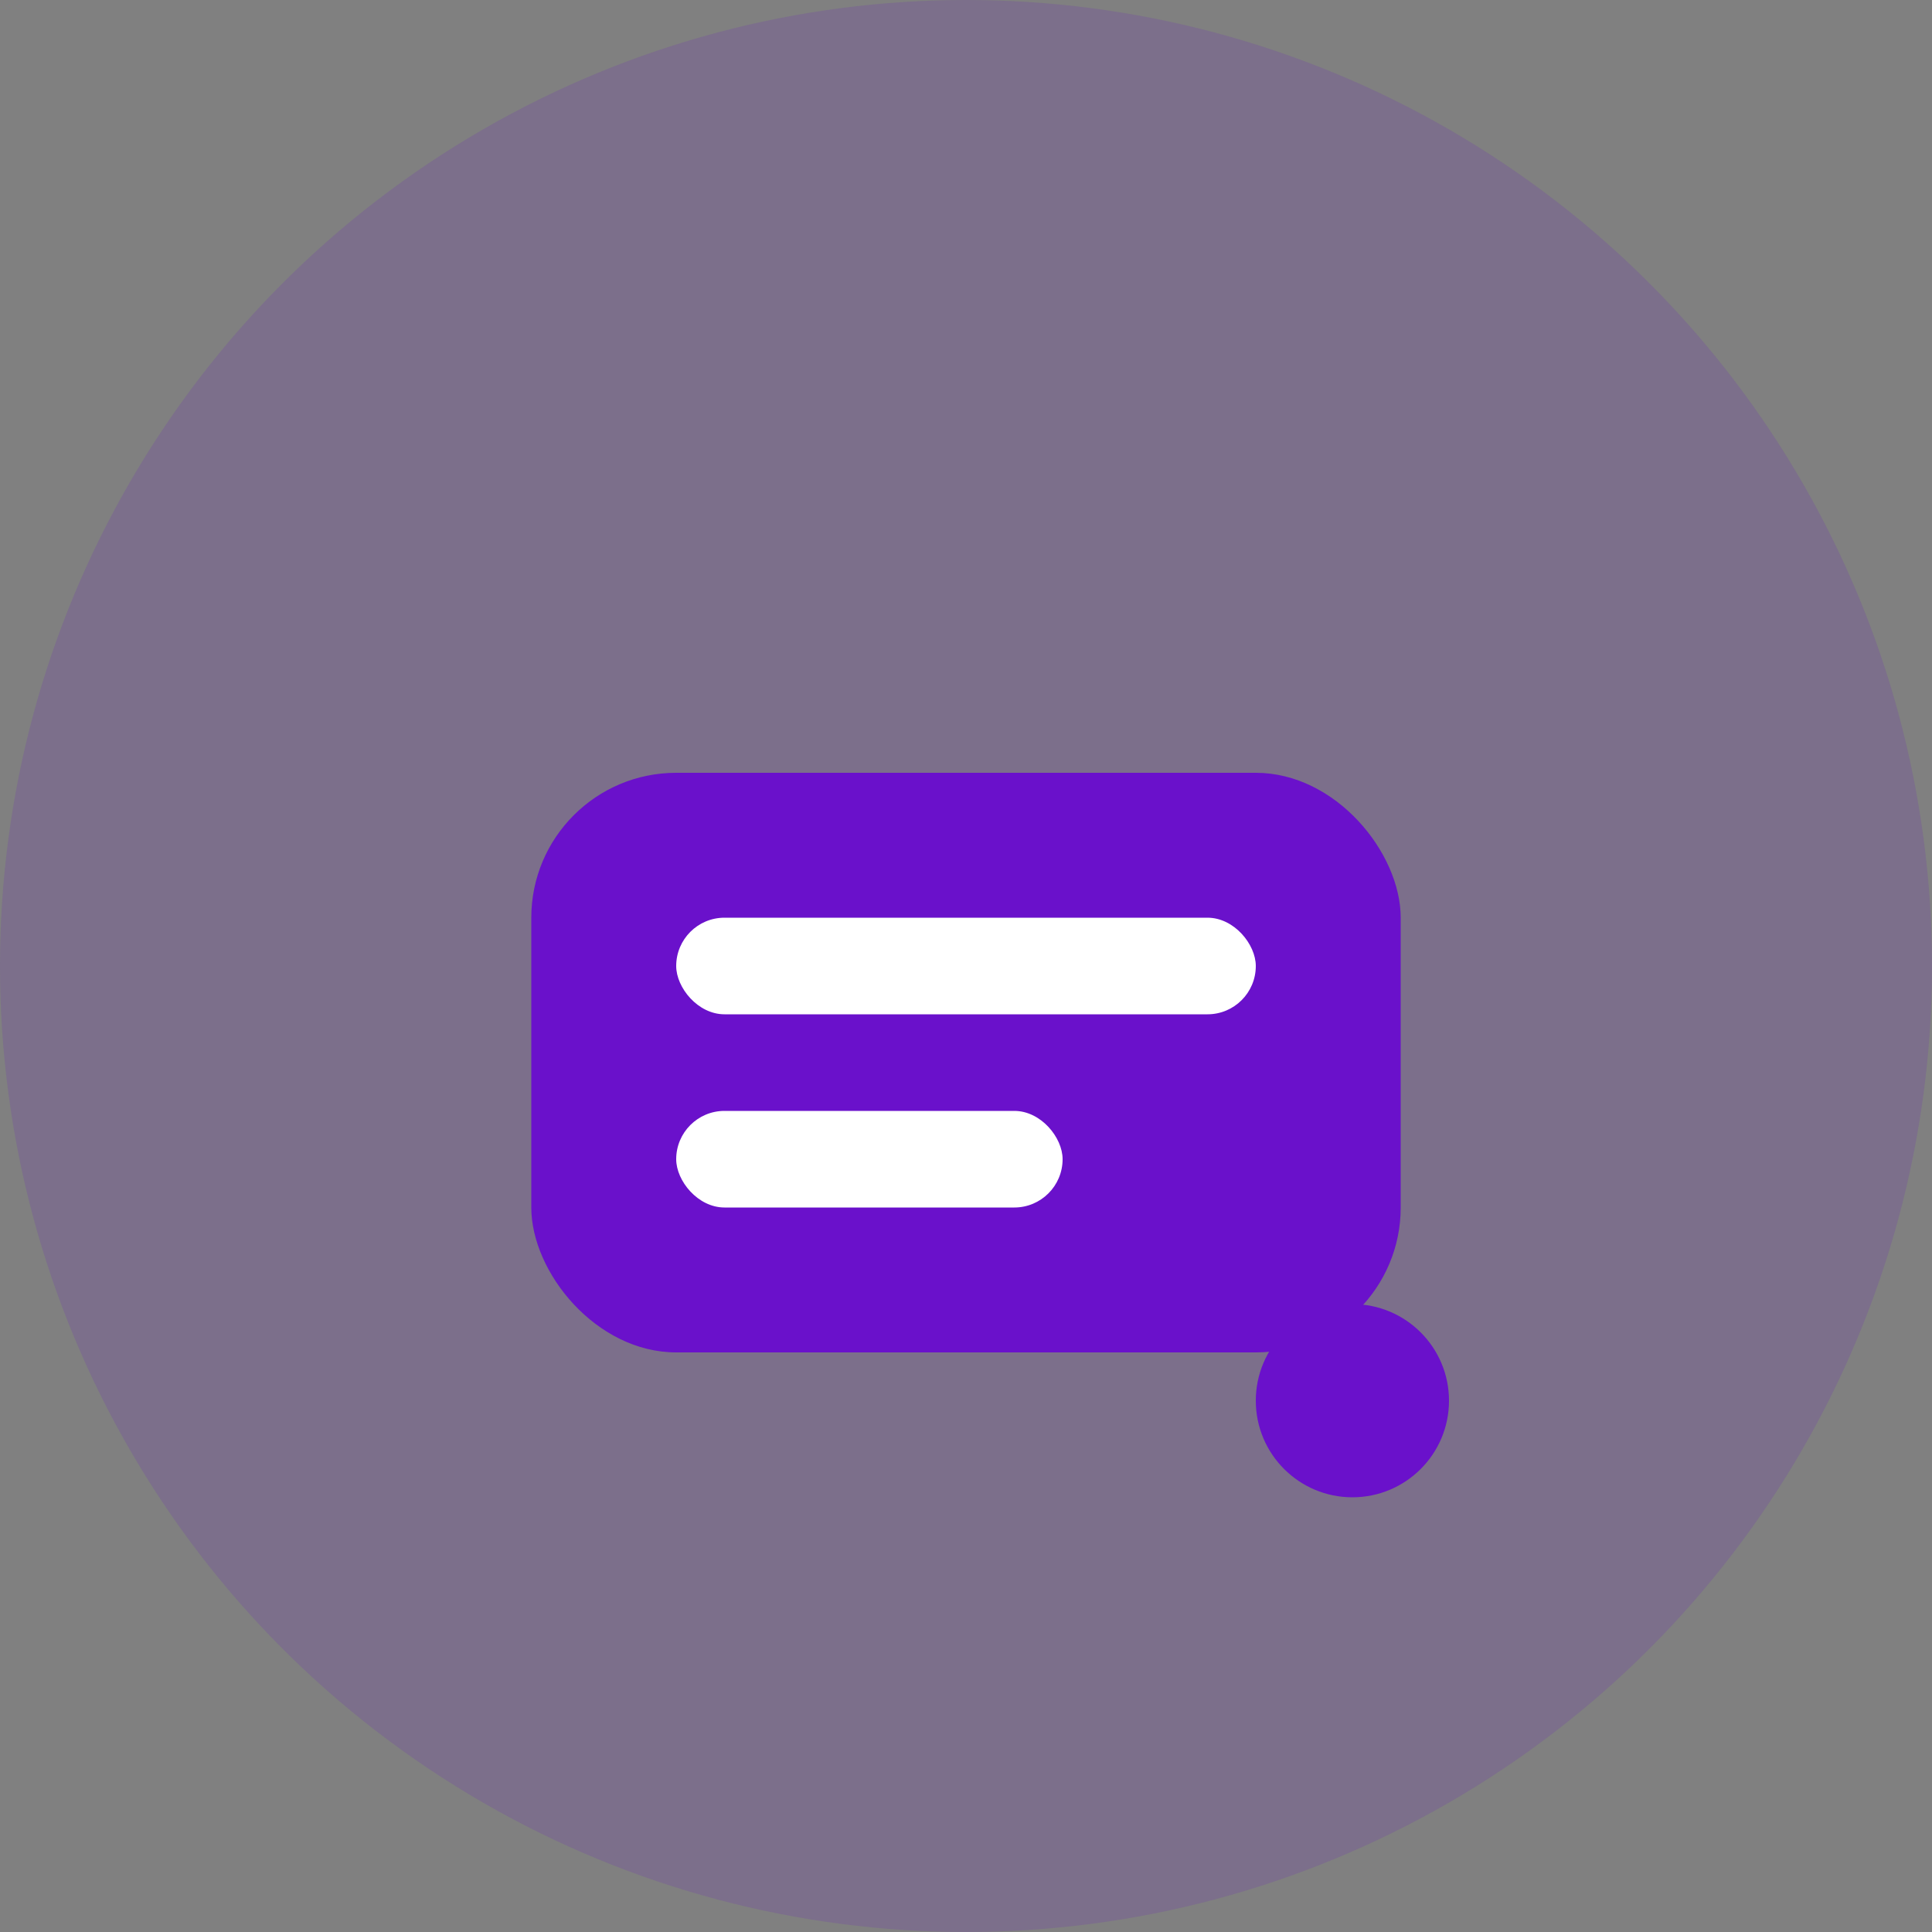<svg width="80" height="80" viewBox="0 0 80 80" fill="none" xmlns="http://www.w3.org/2000/svg">
  <rect x="0" y="0" width="80" height="80" fill="#808080" stroke="none"/>
  <circle cx="40" cy="40" r="40" fill="#6a11cb" fill-opacity="0.15"/>
  <rect x="22" y="32" width="36" height="24" rx="6" fill="#6a11cb"/>
  <rect x="28" y="38" width="24" height="4" rx="2" fill="#fff"/>
  <rect x="28" y="46" width="16" height="4" rx="2" fill="#fff"/>
  <circle cx="56" cy="58" r="4" fill="#6a11cb"/>
</svg>
